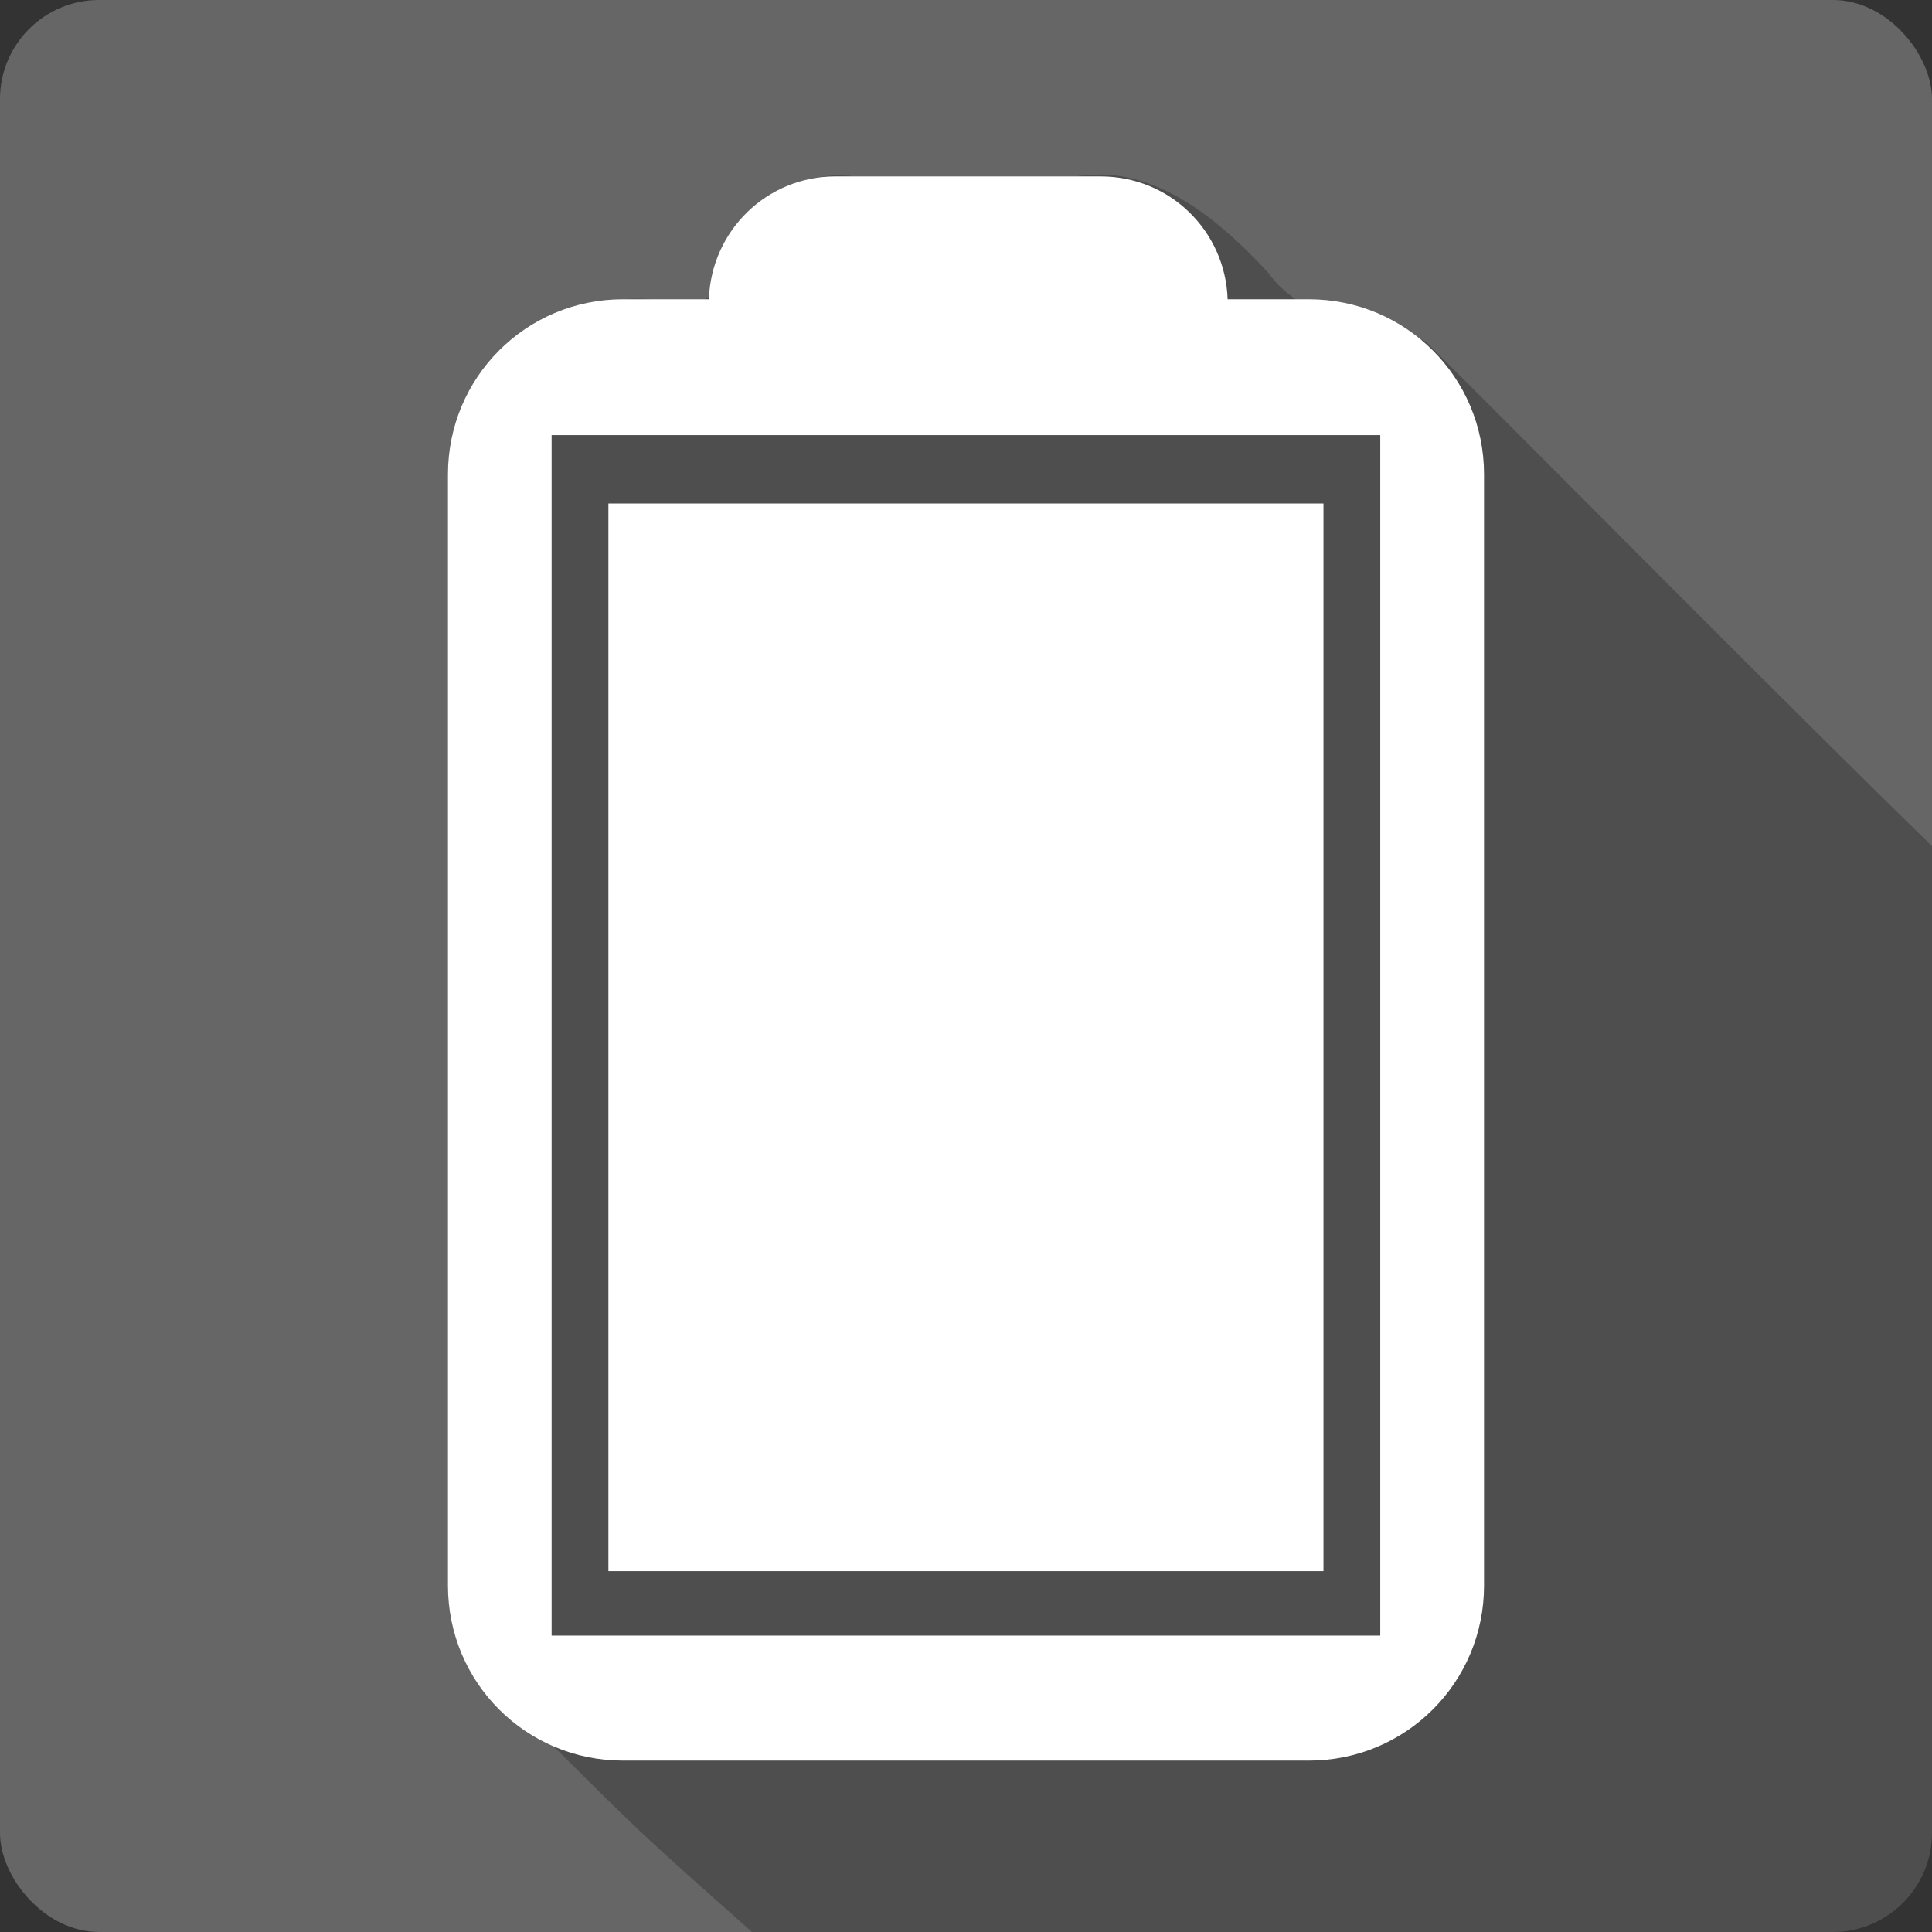 <?xml version="1.0" encoding="UTF-8" standalone="no"?>
<!-- Created with Inkscape (http://www.inkscape.org/) -->

<svg
   xmlns:dc="http://purl.org/dc/elements/1.1/"
   xmlns:cc="http://creativecommons.org/ns#"
   xmlns:rdf="http://www.w3.org/1999/02/22-rdf-syntax-ns#"
   xmlns:svg="http://www.w3.org/2000/svg"
   xmlns="http://www.w3.org/2000/svg"
   xmlns:sodipodi="http://sodipodi.sourceforge.net/DTD/sodipodi-0.dtd"
   xmlns:inkscape="http://www.inkscape.org/namespaces/inkscape"
   version="1.1"
   width="100%"
   height="100%"
   viewBox="0 0 512 512"
   id="svg2"
   inkscape:version="0.91 r13725"
   sodipodi:docname="battery.svg">
  <rect x="0" y="0" width="512" height="512" fill="#333333" stroke="none"/>
  <sodipodi:namedview
     pagecolor="#ffffff"
     bordercolor="#666666"
     borderopacity="1"
     objecttolerance="10"
     gridtolerance="10"
     guidetolerance="10"
     inkscape:pageopacity="0"
     inkscape:pageshadow="2"
     inkscape:window-width="640"
     inkscape:window-height="480"
     id="namedview2246"
     showgrid="false"
     inkscape:zoom="0.546875"
     inkscape:cx="34.742857"
     inkscape:cy="240.45714"
     inkscape:current-layer="svg2" />
  <defs
     id="defs4488" />
  <g
     id="g5598"
     transform="translate(405.943,-343.771)">
    <rect
       style="fill:#666666"
       id="rect2578"
       y="343.769"
       x="-405.946"
       rx="26.26"
       height="512"
       width="512" />
    <g
       transform="translate(-405.946,343.769)"
       style="color:#000000;fill-rule:evenodd"
       id="g4480">
      <path
         style="fill-opacity:0.235"
         id="path4482"
         inkscape:connector-curvature="0"
         d="m 290.88,46.22 c 0.516,-0.007 1.018,0.016 1.531,0.031 -2.05,0.046 -5.581,0.193 -7.344,0.5 l -58.656,0 c -32.437,-4.387 -23.644,42.519 -53.75,32.563 -29.894,-2.556 -53.46,26.929 -48.969,55.53 0.168,96.74 -0.34,193.49 0.25,290.22 2.322,16.515 12.855,28.323 24.469,39.41 20.752,20.752 23.297,23.07 50.875,47.531 l 286.47,0 c 14.546,0 26.25,-11.704 26.25,-26.25 l 0,-261.53 c -39.503,-38.509 -97.54,-97.26 -134.19,-133.72 -15.3,-7.327 -31.08,-3.546 -41.844,-18.375 -11.209,-12.14 -26.296,-25.291 -43.44,-25.875 0.169,-0.004 0.483,-0.029 0.625,-0.031 l -2.281,0" />
      <path
         style="fill:#ffffff"
         id="path4484"
         inkscape:connector-curvature="0"
         d="m 221.45,46.746 c -18.262,0 -32.986,14.442 -33.578,32.565 l -22.765,0 c -25.704,0 -46.39,20.711 -46.39,46.42 l 0,294.46 c 0,25.704 20.681,46.39 46.39,46.39 l 181.76,0 c 25.704,0 46.42,-20.681 46.42,-46.39 l 0,-294.46 c 0,-25.704 -20.711,-46.42 -46.42,-46.42 l -21.533,0 c -0.586,-18.11 -15.34,-32.556 -33.607,-32.556 l -70.28,0 m -75.26,68.56 219.6,0 0,318.14 -219.6,0 0,-318.14 m 15.05,18.12 0,282.94 189.5,0 0,-282.94 -189.5,0" />
    </g>
  </g>
</svg>
